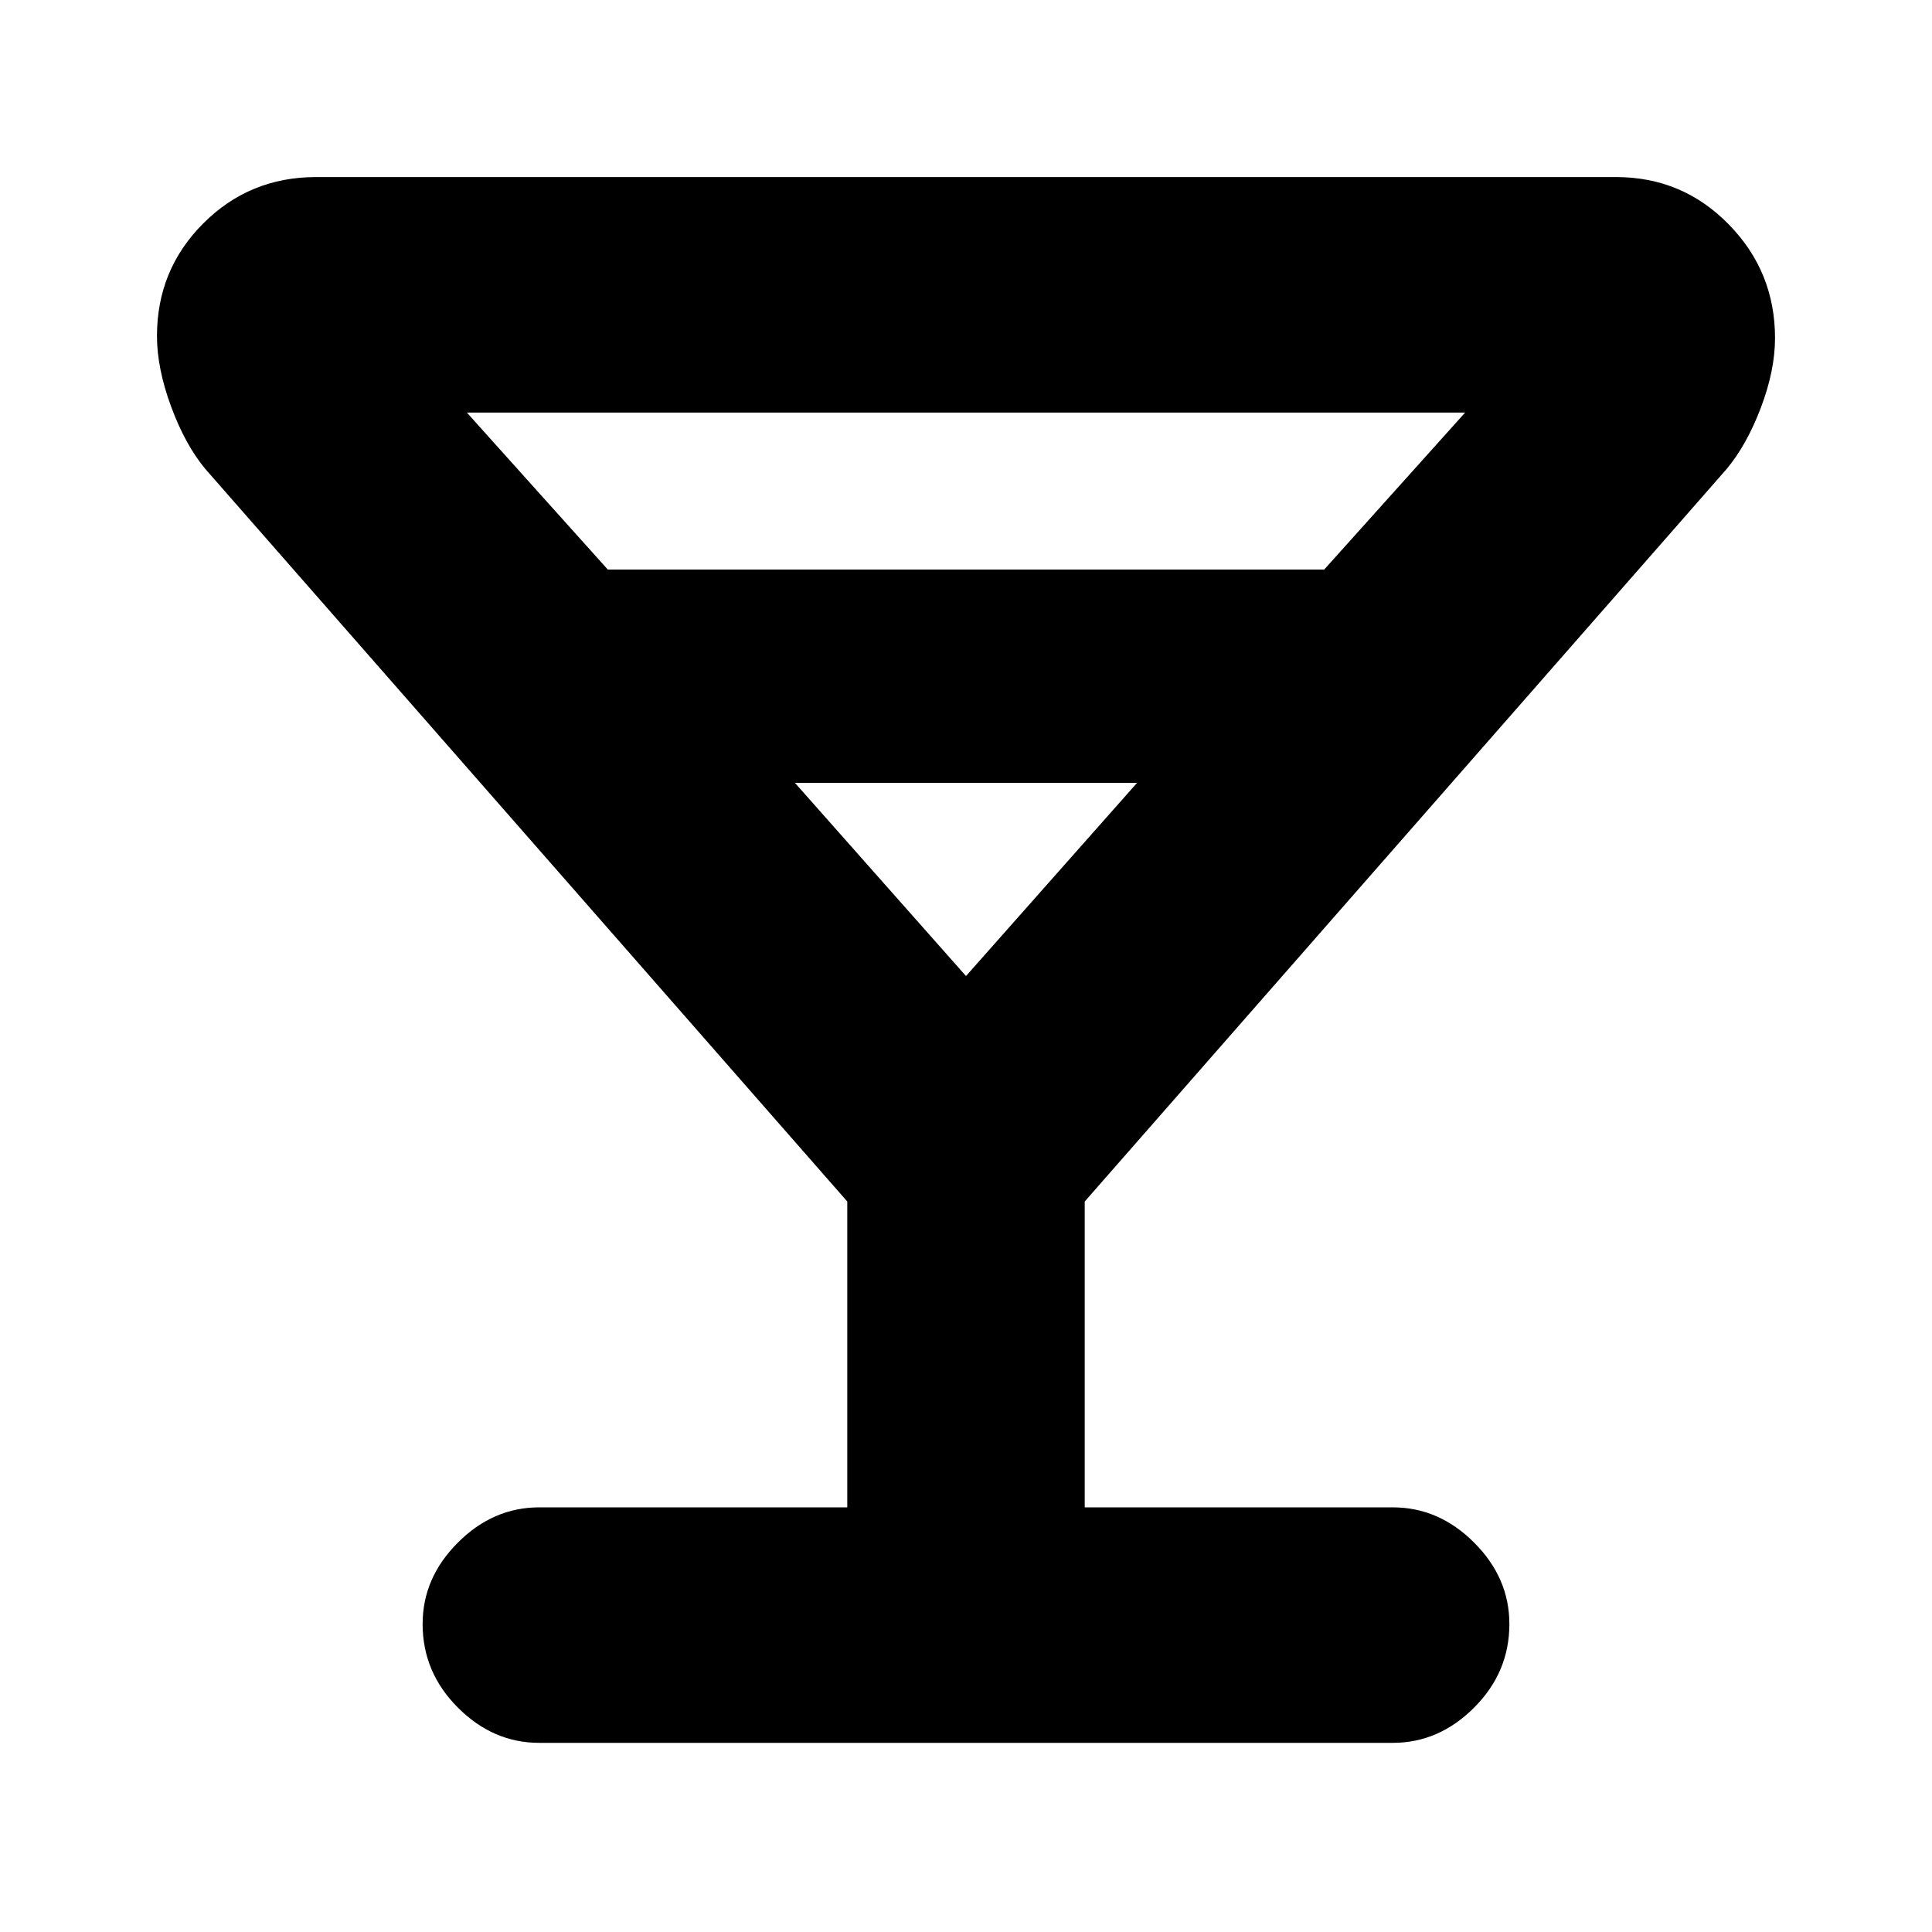 <svg xmlns="http://www.w3.org/2000/svg" height="20" width="20"><path d="M5.583 18.042q-.479 0-.843-.365-.365-.365-.365-.865 0-.479.365-.843.364-.365.843-.365h3.188v-3.166L2.125 4.854q-.208-.25-.354-.646t-.146-.729q0-.687.479-1.166.479-.48 1.167-.48h13.458q.688 0 1.167.49.479.489.479 1.177 0 .333-.146.719-.146.385-.354.635l-6.646 7.584v3.166h3.188q.479 0 .843.365.365.364.365.843 0 .5-.365.865-.364.365-.843.365Zm.709-12.146h7.416l1.459-1.625H4.833ZM10 10.104l1.771-2H8.229Zm0 0Z"/></svg>